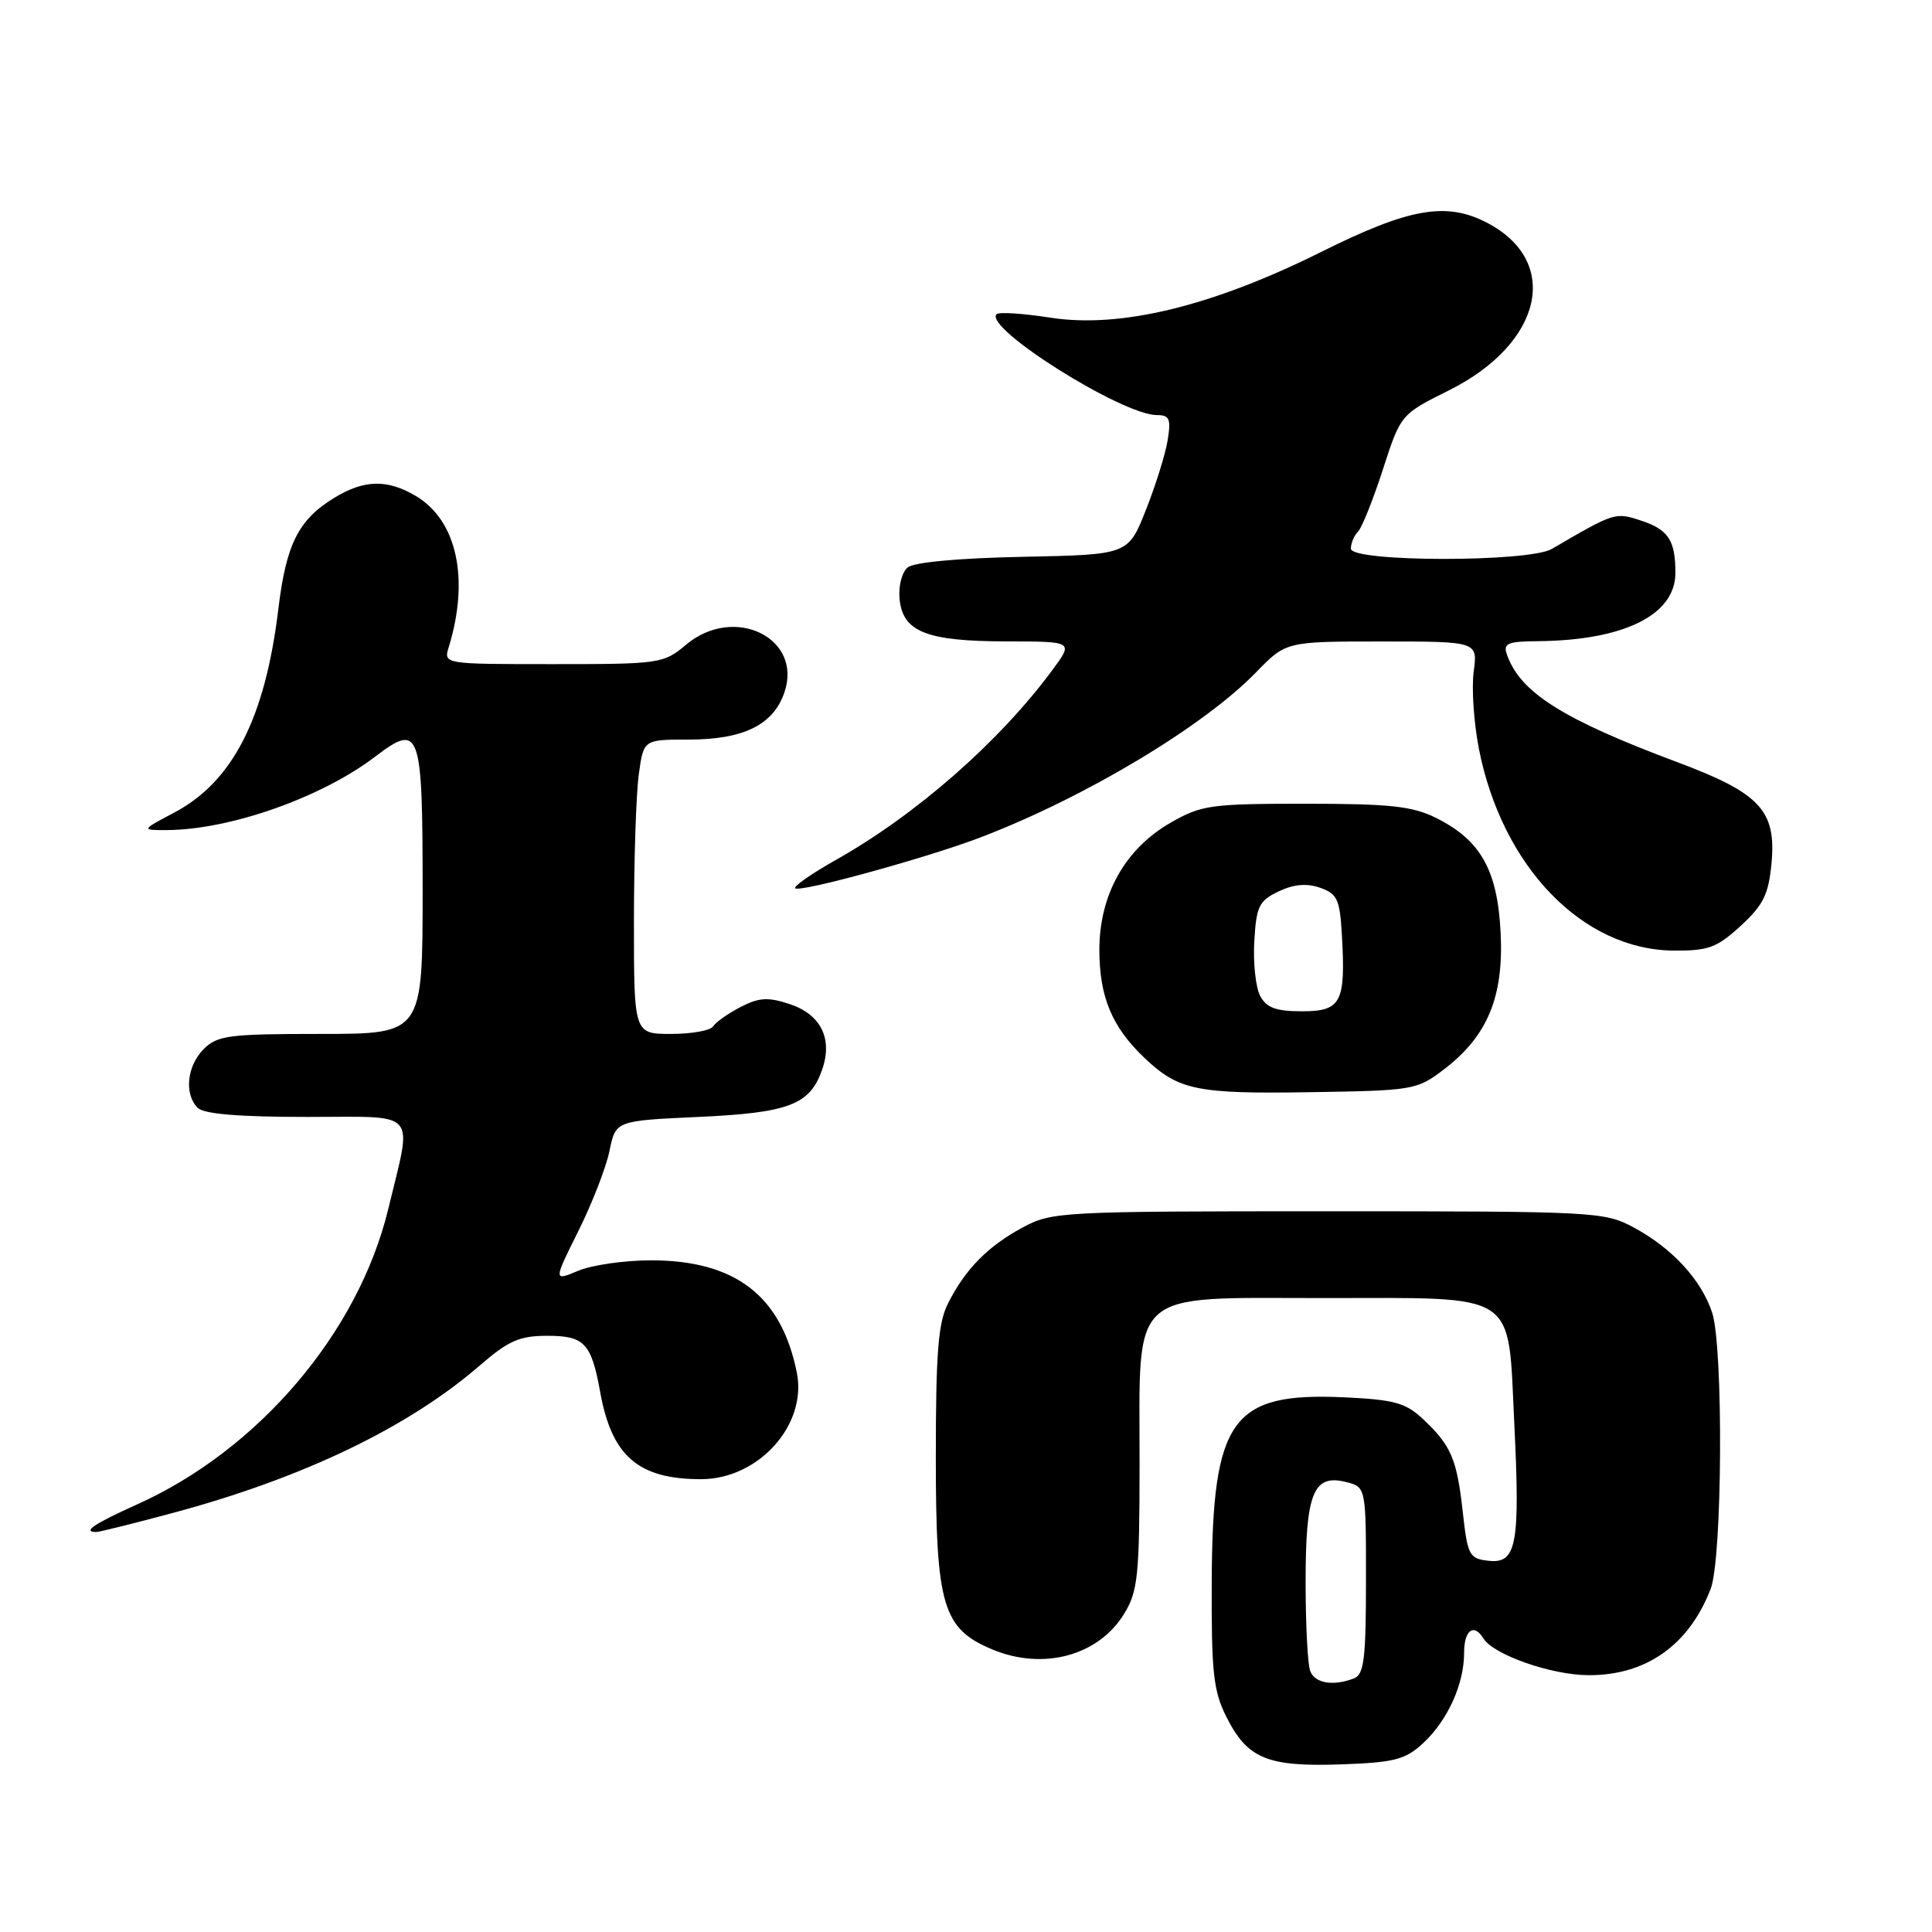<?xml version="1.0" encoding="UTF-8" standalone="no"?>
<!DOCTYPE svg PUBLIC "-//W3C//DTD SVG 1.1//EN" "http://www.w3.org/Graphics/SVG/1.1/DTD/svg11.dtd" >
<svg xmlns="http://www.w3.org/2000/svg" xmlns:xlink="http://www.w3.org/1999/xlink" version="1.1" viewBox="0 0 256 256">
 <g >
 <path fill="currentColor"
d=" M 188.55 231.00 C 191.80 228.00 194.00 223.17 194.00 219.03 C 194.00 216.00 195.28 215.03 196.56 217.10 C 197.90 219.27 205.58 221.96 210.50 221.97 C 218.12 222.00 223.79 217.99 226.67 210.54 C 228.23 206.52 228.37 178.41 226.86 173.90 C 225.41 169.56 221.58 165.40 216.50 162.66 C 212.61 160.56 211.49 160.50 176.00 160.50 C 140.54 160.50 139.39 160.56 135.50 162.65 C 130.89 165.14 127.91 168.16 125.62 172.70 C 124.31 175.28 124.00 179.25 124.00 193.20 C 124.01 212.78 124.90 215.81 131.49 218.56 C 138.24 221.38 145.58 219.39 148.97 213.81 C 150.78 210.84 150.99 208.79 151.00 193.88 C 151.00 170.51 149.33 172.00 175.46 172.00 C 201.44 172.00 199.78 170.90 200.65 188.60 C 201.44 204.70 200.96 207.24 197.22 206.81 C 194.68 206.52 194.46 206.10 193.82 200.31 C 193.04 193.29 192.28 191.53 188.52 188.00 C 186.24 185.87 184.71 185.46 178.07 185.15 C 163.19 184.48 160.66 188.00 160.56 209.50 C 160.51 221.58 160.77 224.05 162.50 227.49 C 165.28 233.03 167.92 234.13 177.67 233.79 C 184.78 233.54 186.19 233.17 188.55 231.00 Z  M 22.84 200.49 C 40.08 195.87 54.07 189.16 63.53 180.97 C 67.38 177.64 68.83 177.00 72.53 177.00 C 77.45 177.00 78.36 177.97 79.54 184.52 C 81.08 192.98 84.60 196.00 92.90 196.00 C 100.53 195.99 106.99 188.79 105.58 181.86 C 103.53 171.69 97.43 167.00 86.26 167.00 C 82.78 167.00 78.45 167.62 76.63 168.38 C 73.33 169.76 73.33 169.76 76.63 163.13 C 78.45 159.48 80.31 154.70 80.76 152.50 C 81.58 148.50 81.58 148.50 92.54 148.00 C 104.54 147.45 107.32 146.39 108.94 141.73 C 110.37 137.63 108.77 134.41 104.62 133.04 C 101.77 132.10 100.57 132.17 98.12 133.44 C 96.48 134.29 94.85 135.44 94.50 135.99 C 94.16 136.55 91.66 137.00 88.94 137.00 C 84.00 137.00 84.00 137.00 84.00 122.14 C 84.00 113.97 84.29 105.19 84.64 102.64 C 85.27 98.00 85.27 98.00 91.19 98.00 C 98.49 98.00 102.43 96.08 103.92 91.80 C 106.45 84.54 97.28 80.06 90.89 85.44 C 87.93 87.93 87.45 88.00 73.31 88.00 C 58.77 88.00 58.77 88.00 59.46 85.75 C 62.24 76.69 60.55 68.94 55.08 65.71 C 51.32 63.48 48.24 63.55 44.30 65.96 C 39.54 68.86 37.92 72.09 36.88 80.72 C 35.13 95.17 30.83 103.59 23.09 107.67 C 18.69 110.00 18.69 110.00 22.09 109.99 C 30.49 109.95 42.60 105.68 49.74 100.24 C 55.67 95.73 56.00 96.66 56.00 117.97 C 56.00 137.00 56.00 137.00 42.50 137.00 C 30.33 137.00 28.80 137.20 27.00 139.00 C 24.76 141.24 24.38 144.98 26.20 146.80 C 27.01 147.61 31.68 148.00 40.68 148.00 C 55.68 148.00 54.66 146.84 51.44 160.22 C 47.49 176.57 34.25 192.13 18.13 199.36 C 12.48 201.90 10.84 203.00 12.75 203.00 C 13.16 203.00 17.70 201.87 22.84 200.49 Z  M 191.34 141.69 C 197.11 137.29 199.27 132.07 198.84 123.59 C 198.43 115.29 196.19 111.31 190.27 108.37 C 187.15 106.82 184.19 106.50 173.00 106.50 C 160.45 106.50 159.20 106.67 155.15 108.99 C 149.08 112.46 145.67 118.55 145.67 125.87 C 145.68 132.11 147.35 136.10 151.66 140.19 C 156.17 144.47 158.56 144.96 173.58 144.72 C 187.32 144.51 187.75 144.43 191.34 141.69 Z  M 230.64 122.69 C 233.64 119.94 234.34 118.53 234.73 114.44 C 235.39 107.42 233.26 105.11 222.30 101.01 C 207.06 95.31 201.45 91.77 199.68 86.75 C 199.15 85.25 199.73 84.99 203.78 84.96 C 215.21 84.85 222.00 81.48 222.00 75.91 C 222.00 71.60 221.07 70.18 217.47 68.99 C 214.02 67.85 213.96 67.87 205.62 72.74 C 202.56 74.52 179.00 74.49 179.00 72.70 C 179.00 71.98 179.42 70.97 179.94 70.45 C 180.46 69.93 181.94 66.22 183.24 62.21 C 185.60 54.91 185.60 54.91 192.02 51.71 C 204.45 45.49 206.89 34.61 196.99 29.49 C 191.60 26.71 186.70 27.58 175.05 33.39 C 160.62 40.58 148.44 43.54 139.17 42.09 C 135.56 41.53 132.35 41.32 132.05 41.63 C 130.31 43.43 148.70 55.00 153.29 55.00 C 154.97 55.00 155.18 55.50 154.72 58.34 C 154.42 60.18 153.12 64.34 151.83 67.59 C 149.49 73.50 149.49 73.50 135.56 73.78 C 127.05 73.95 121.10 74.50 120.27 75.19 C 119.50 75.83 119.03 77.68 119.20 79.39 C 119.63 83.73 122.77 84.97 133.37 84.99 C 142.24 85.00 142.24 85.00 139.47 88.75 C 132.44 98.28 121.41 107.95 110.70 113.98 C 107.52 115.77 105.12 117.45 105.37 117.70 C 105.97 118.30 122.94 113.64 130.00 110.93 C 143.83 105.63 159.50 96.24 166.45 89.07 C 170.41 85.00 170.41 85.00 183.11 85.00 C 195.81 85.00 195.81 85.00 195.27 89.00 C 194.98 91.19 195.29 95.79 195.96 99.21 C 199.03 114.83 209.67 125.85 221.76 125.96 C 226.36 125.99 227.49 125.58 230.64 122.69 Z  M 173.61 221.42 C 173.27 220.55 173.00 215.23 173.00 209.61 C 173.00 197.85 174.03 195.29 178.34 196.37 C 181.00 197.04 181.00 197.04 181.00 209.41 C 181.00 219.77 180.74 221.88 179.42 222.39 C 176.65 223.46 174.23 223.05 173.61 221.42 Z  M 166.98 131.97 C 166.39 130.85 166.03 127.59 166.20 124.73 C 166.47 120.09 166.82 119.36 169.42 118.12 C 171.44 117.16 173.13 117.01 174.92 117.63 C 177.21 118.44 177.54 119.16 177.81 123.97 C 178.32 132.85 177.71 134.00 172.52 134.00 C 169.07 134.00 167.83 133.54 166.98 131.97 Z "/>
</g>
</svg>